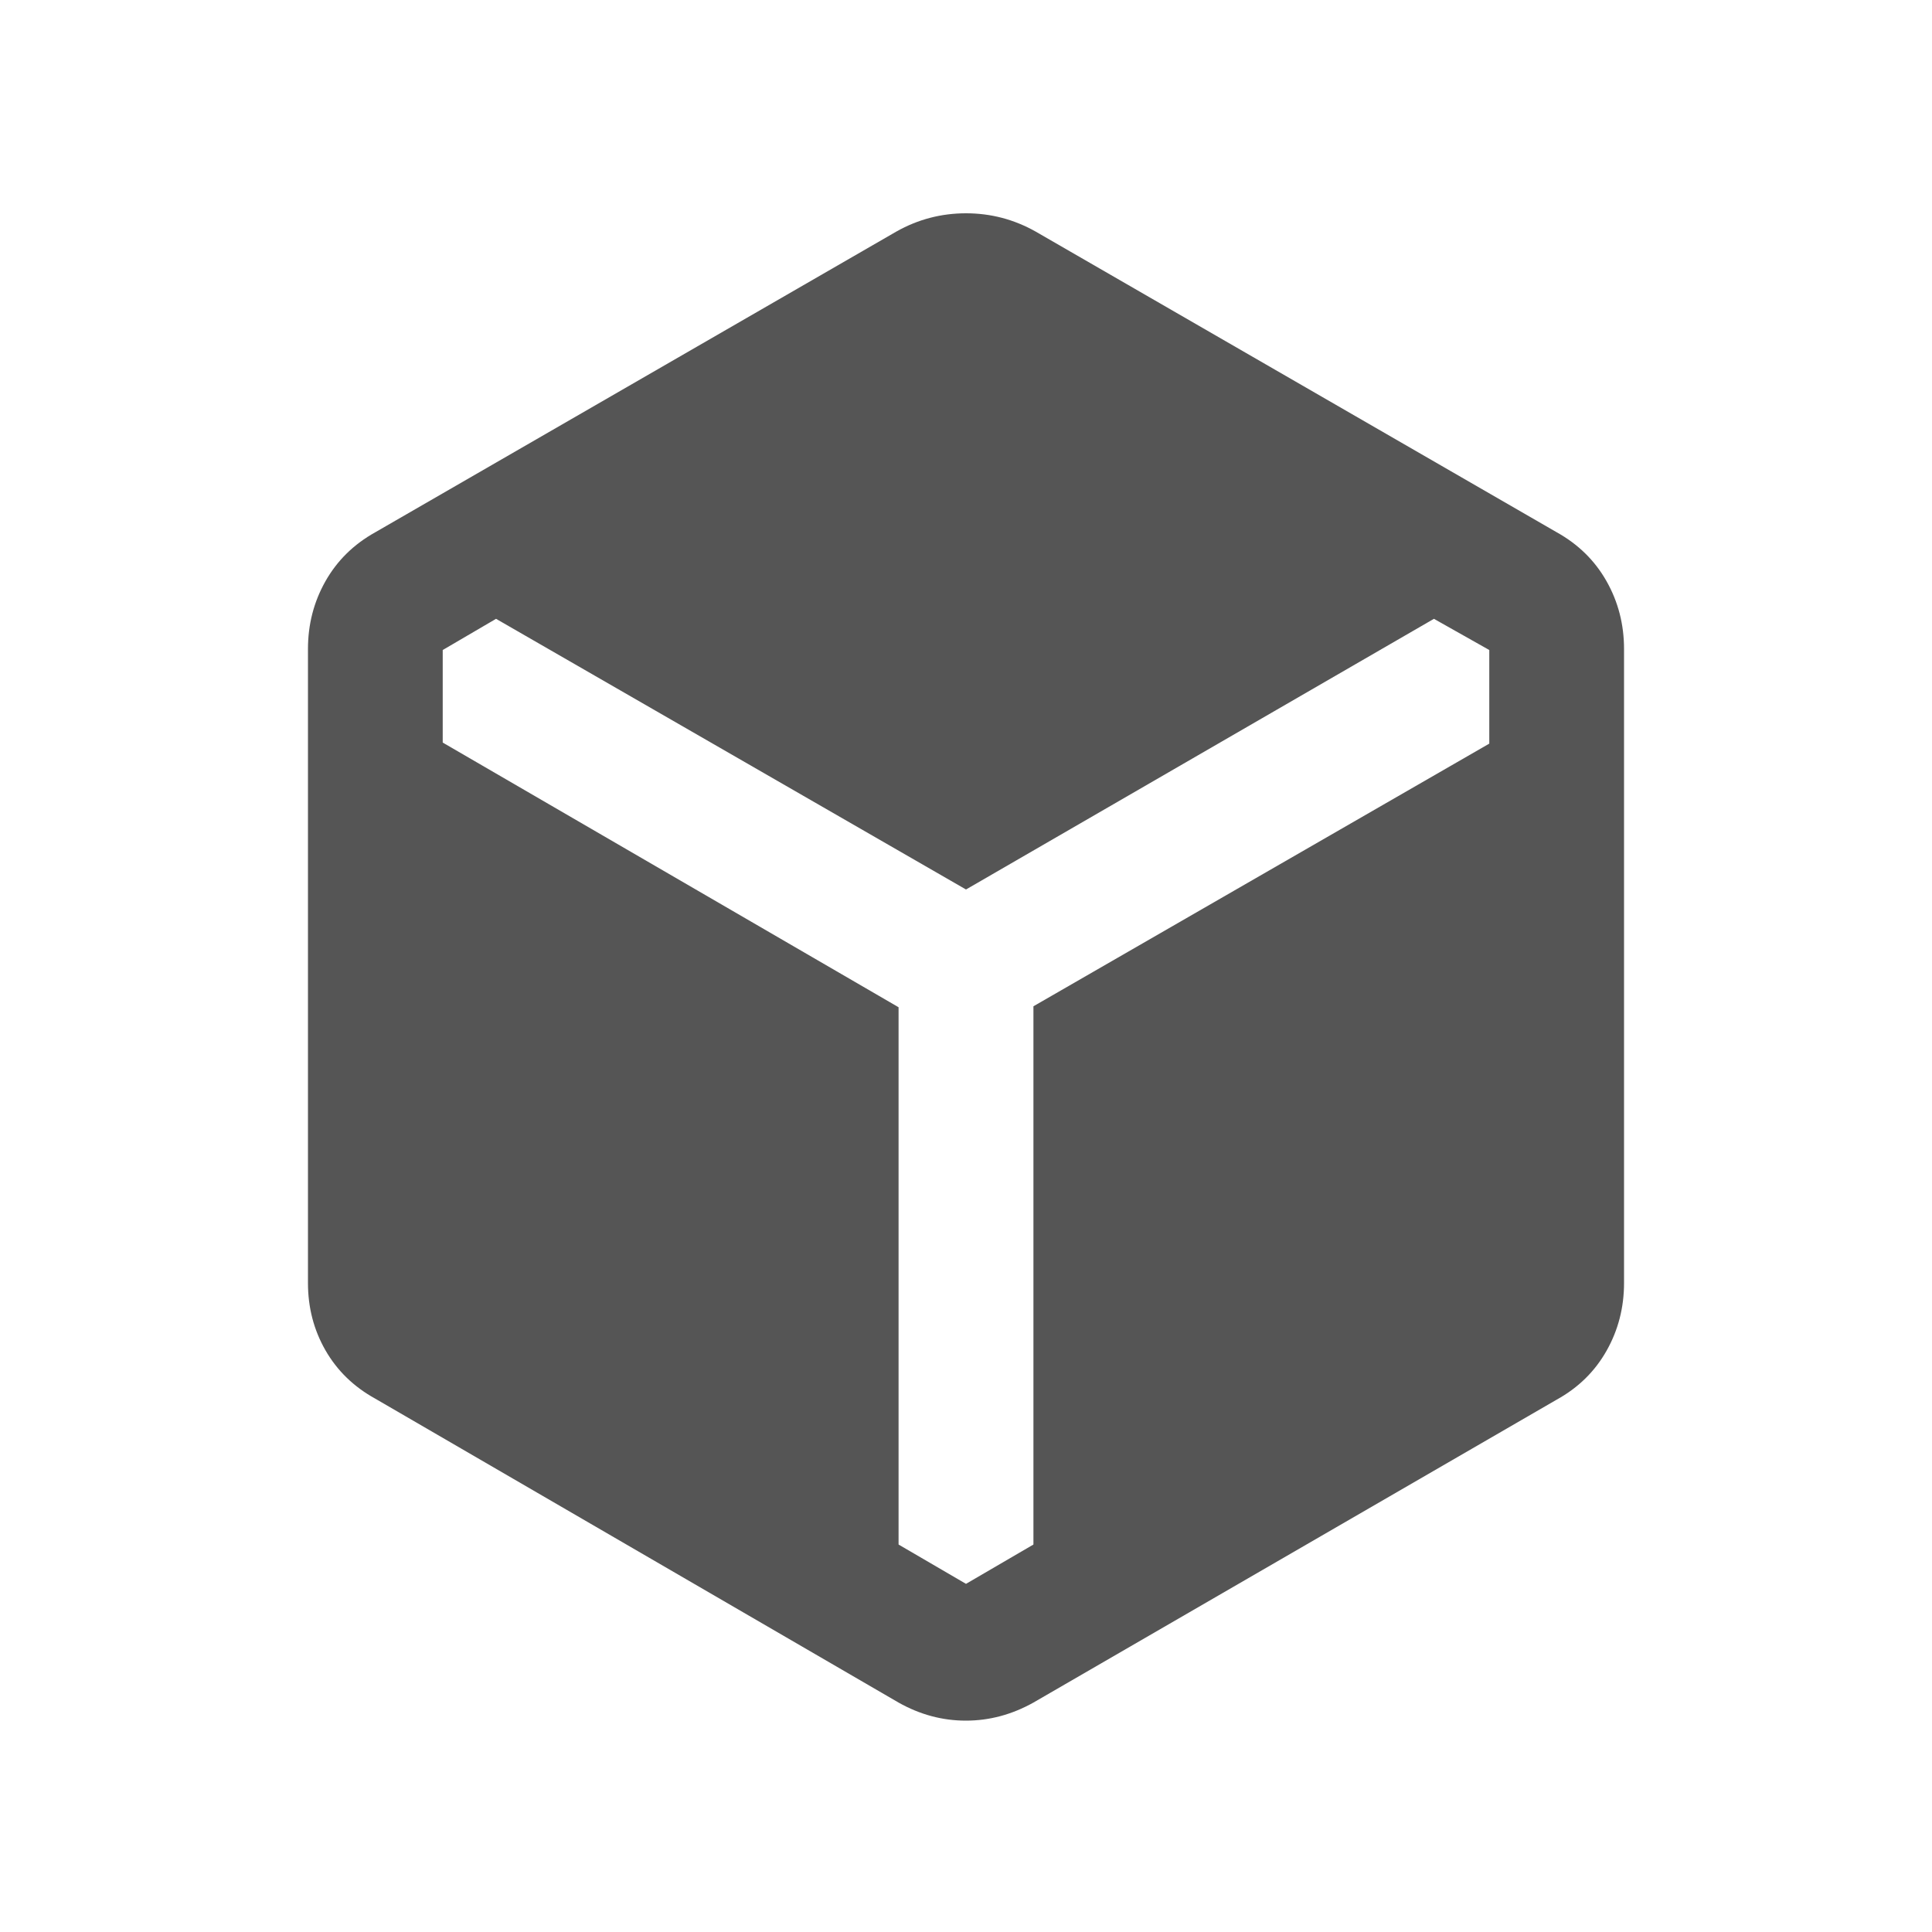 <svg width="20" height="20" viewBox="0 0 20 20" fill="none" xmlns="http://www.w3.org/2000/svg">
<path d="M9.302 17.625L3.885 14.479C3.662 14.356 3.49 14.189 3.369 13.978C3.248 13.767 3.188 13.535 3.188 13.281V6.719C3.188 6.465 3.248 6.231 3.369 6.017C3.49 5.803 3.662 5.634 3.885 5.51L9.281 2.396C9.503 2.271 9.743 2.208 10 2.208C10.257 2.208 10.496 2.271 10.719 2.396L16.115 5.51C16.338 5.634 16.51 5.803 16.631 6.017C16.752 6.231 16.812 6.465 16.812 6.719V13.281C16.812 13.535 16.752 13.769 16.631 13.983C16.51 14.197 16.338 14.366 16.115 14.489L10.698 17.625C10.474 17.75 10.241 17.812 9.999 17.812C9.756 17.812 9.524 17.75 9.302 17.625ZM9.302 10.427V15.989L10 16.396L10.698 15.989V10.417L15.417 7.698V6.729L14.844 6.406L10 9.208L5.135 6.406L4.583 6.729V7.687L9.302 10.427Z" fill="#555555"/>
</svg>
